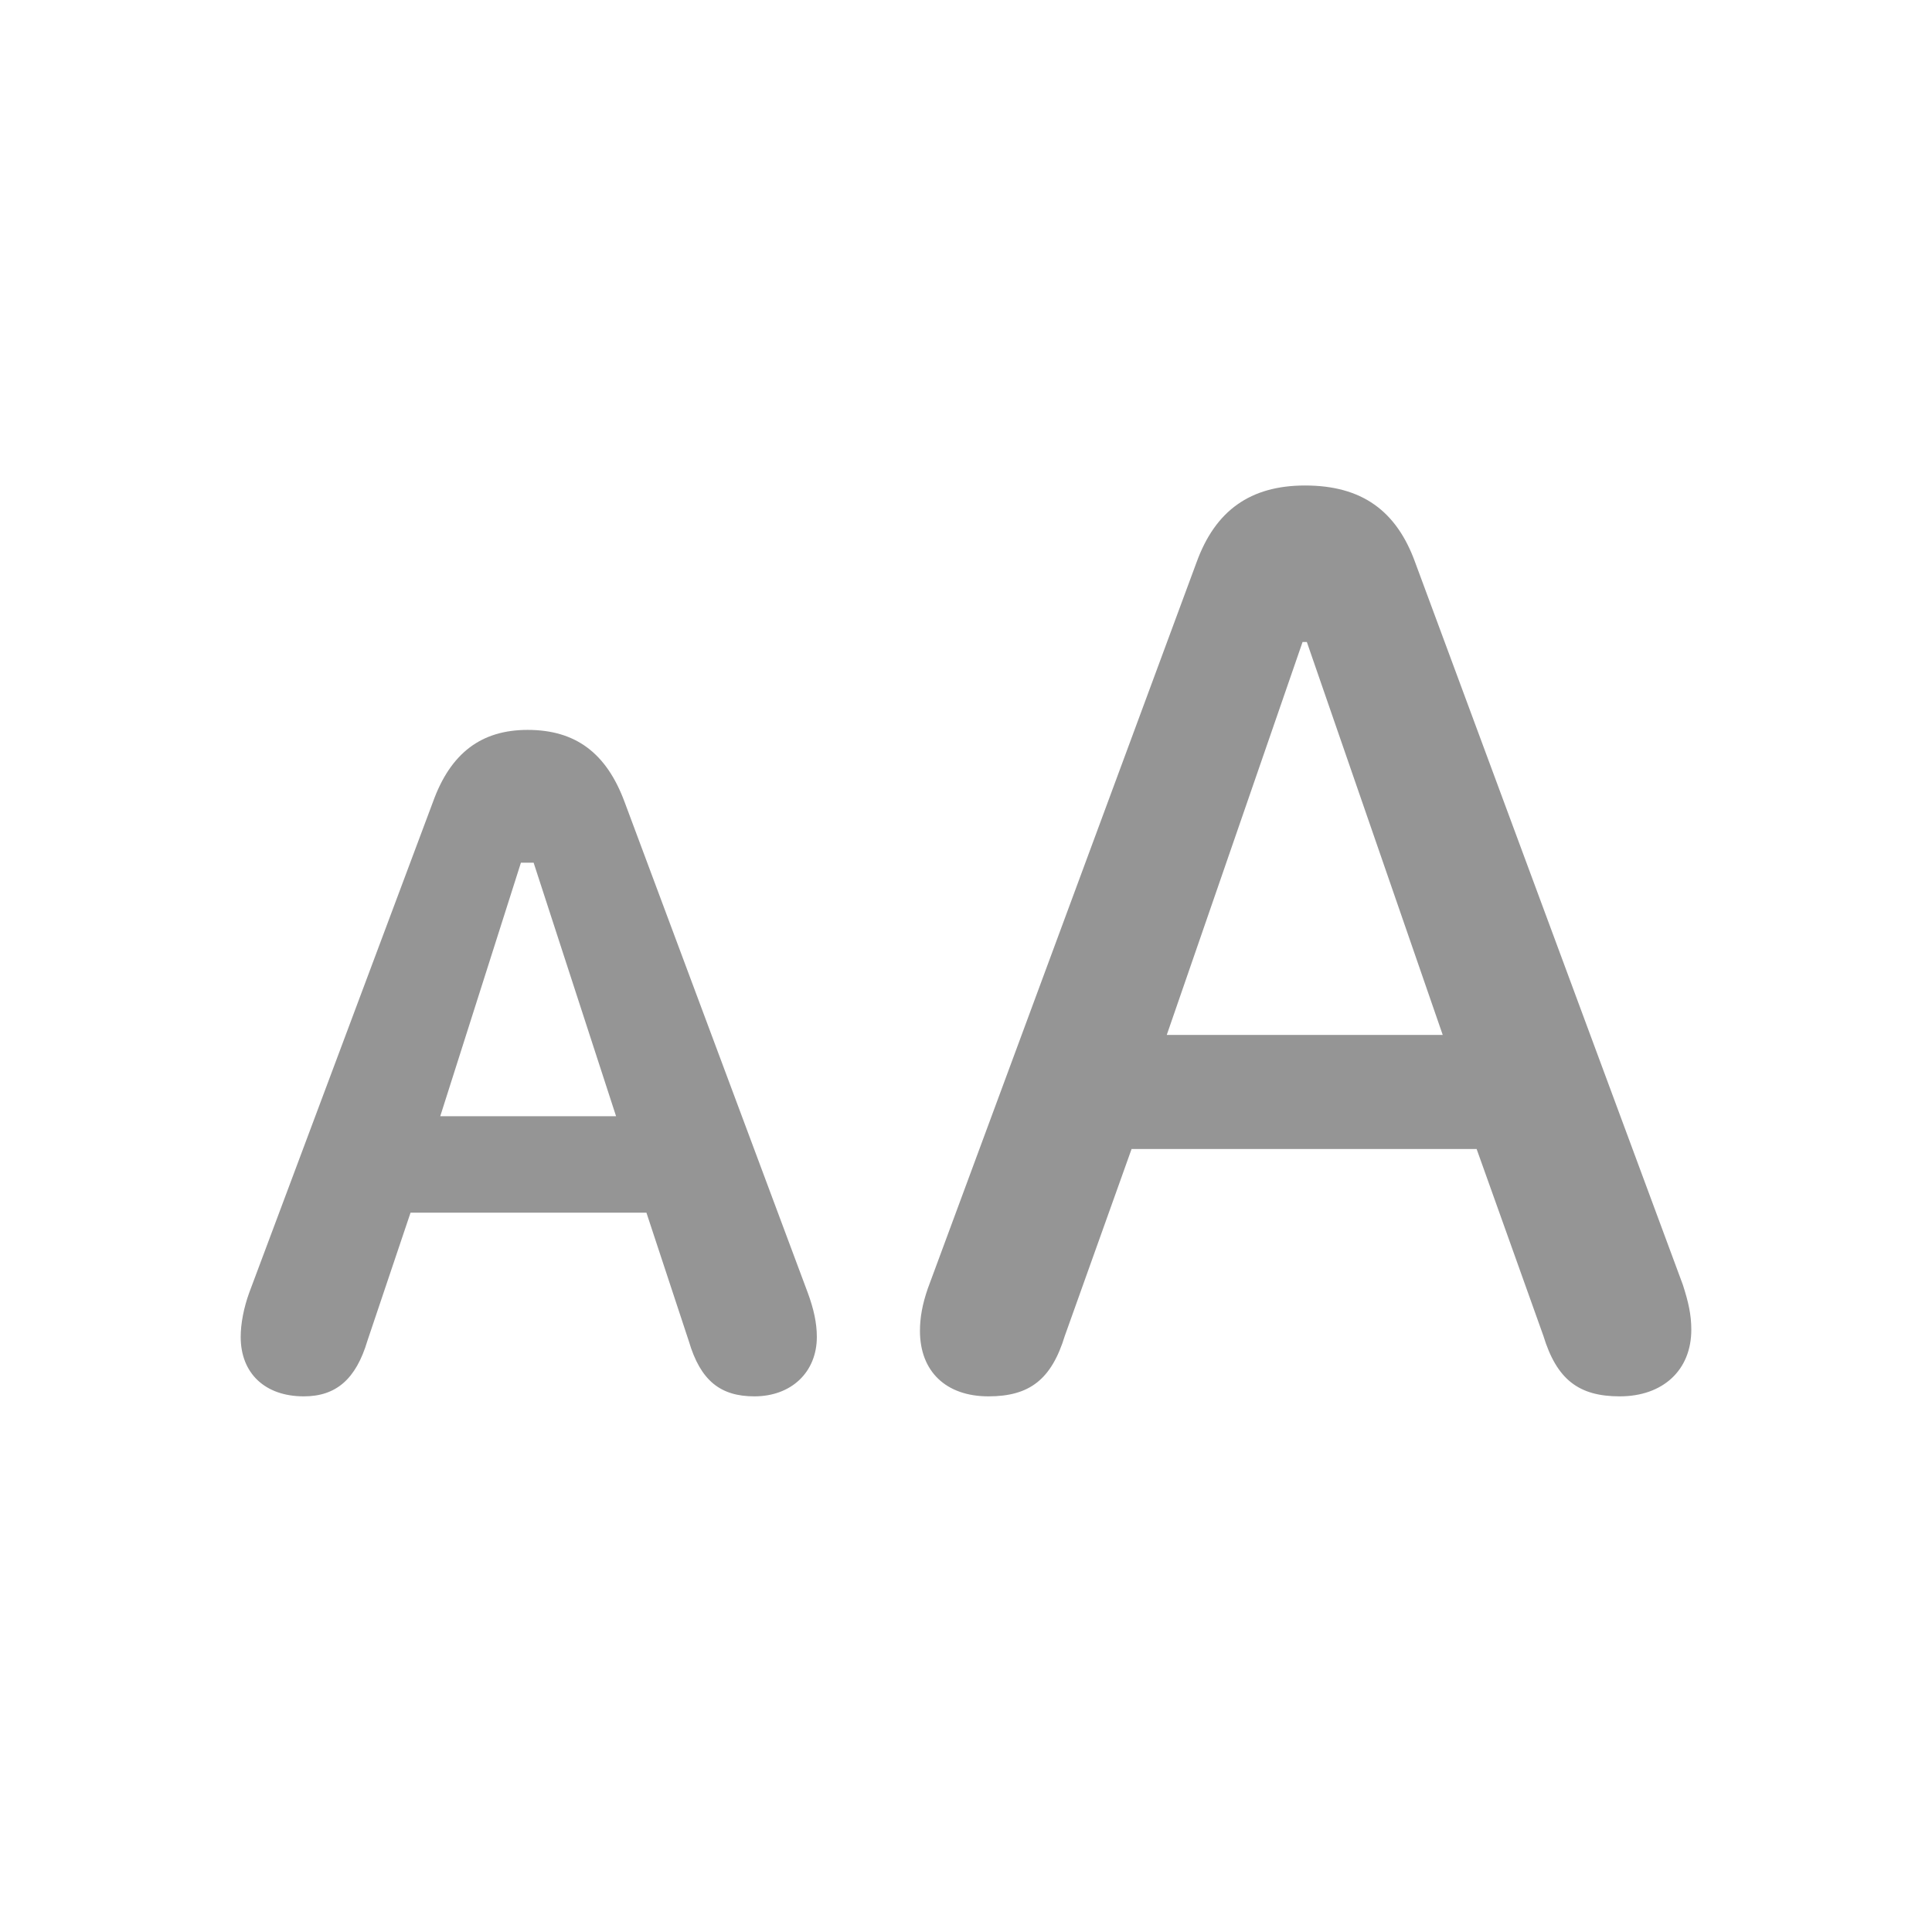 <svg width="24" height="24" viewBox="0 0 24 24" fill="none" xmlns="http://www.w3.org/2000/svg">
<path d="M12.279 17.346C12.791 17.346 13.062 17.135 13.228 16.593L14.057 14.273H18.343L19.172 16.593C19.338 17.135 19.609 17.346 20.121 17.346C20.656 17.346 21.01 17.022 21.01 16.518C21.01 16.329 20.973 16.171 20.905 15.96L17.583 6.995C17.349 6.34 16.912 6.031 16.212 6.031C15.534 6.031 15.097 6.34 14.863 6.988L11.526 16.005C11.458 16.201 11.428 16.367 11.428 16.533C11.428 17.037 11.752 17.346 12.279 17.346ZM14.494 12.856L16.181 7.975H16.234L17.922 12.856H14.494ZM3.774 17.346C4.173 17.346 4.422 17.135 4.565 16.653L5.1 15.064H8.03L8.557 16.661C8.701 17.15 8.949 17.346 9.371 17.346C9.831 17.346 10.147 17.045 10.147 16.608C10.147 16.435 10.109 16.262 10.034 16.058L7.759 9.963C7.533 9.353 7.149 9.067 6.554 9.067C5.981 9.067 5.597 9.353 5.378 9.963L3.096 16.058C3.028 16.246 2.99 16.442 2.99 16.608C2.99 17.06 3.292 17.346 3.774 17.346ZM5.469 13.866L6.471 10.717H6.629L7.653 13.866H5.469Z" fill="#959595"/>
</svg>
